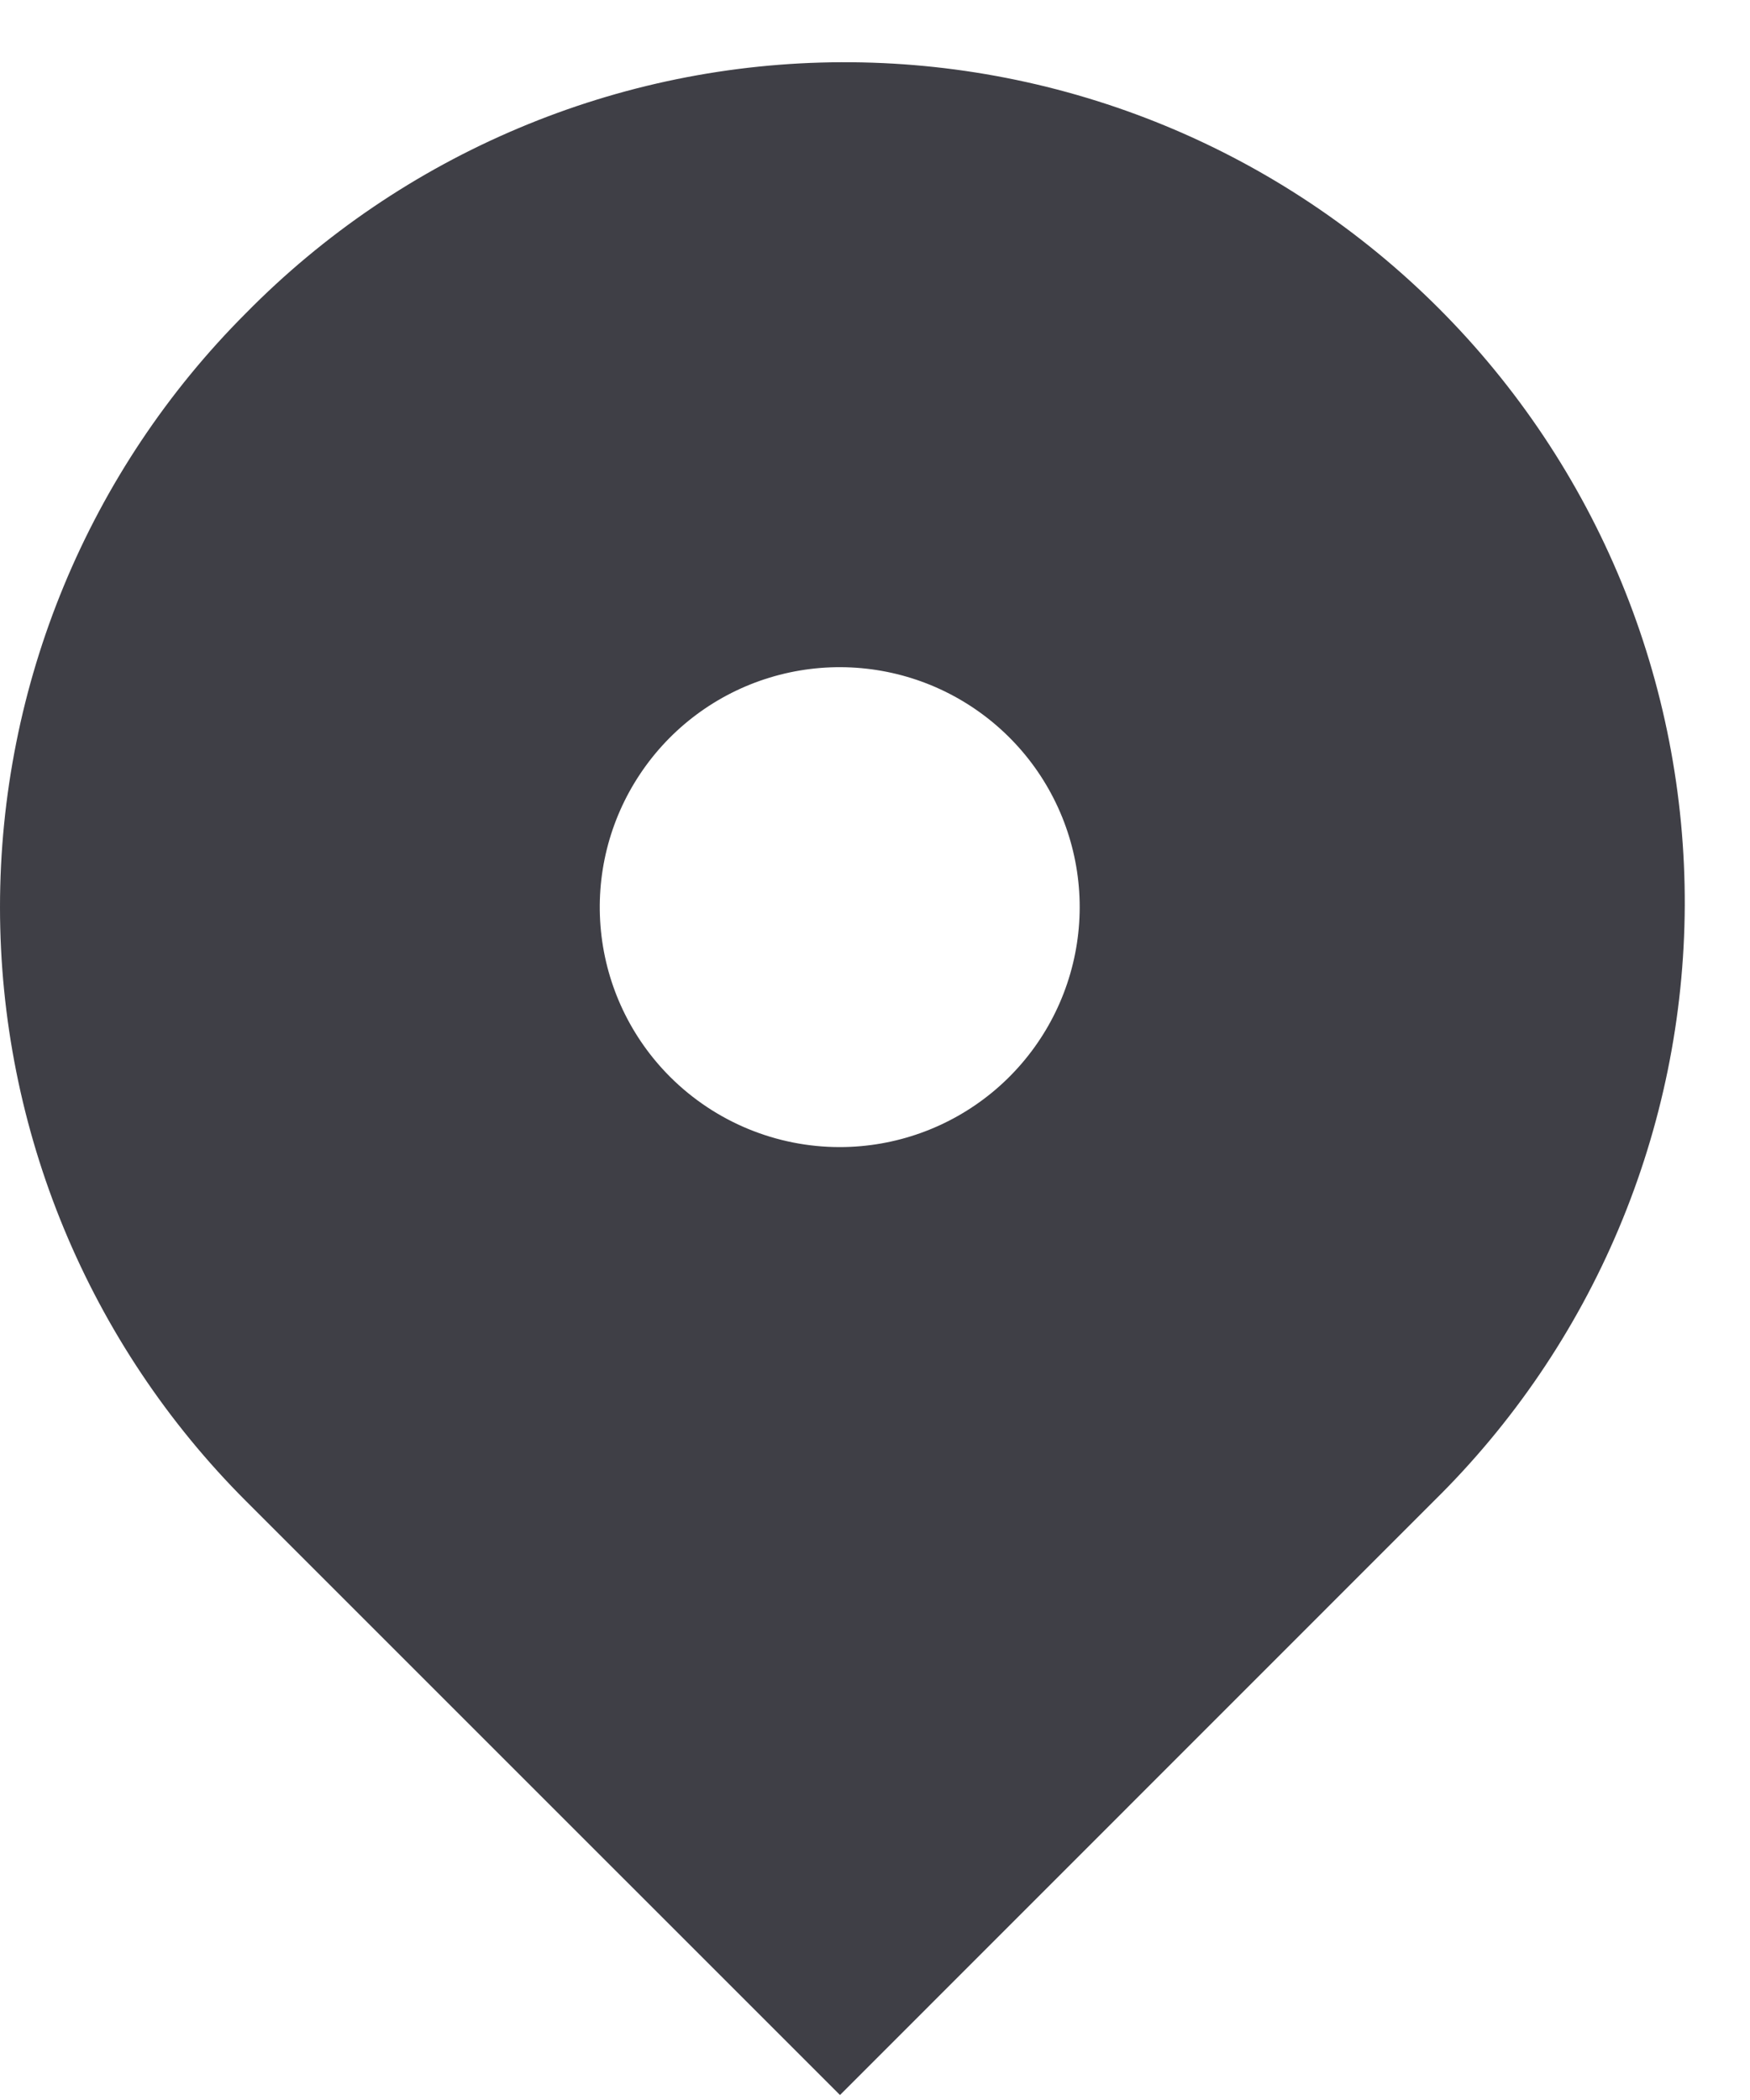 <svg width="25" height="30" viewBox="0 0 25 30" fill="none" xmlns="http://www.w3.org/2000/svg">
<path fill-rule="evenodd" clip-rule="evenodd" d="M3.514 4.473C4.625 3.344 5.948 2.446 7.408 1.831C8.868 1.215 10.435 0.895 12.019 0.889C13.603 0.883 15.173 1.19 16.638 1.793C18.102 2.396 19.433 3.284 20.553 4.404C21.673 5.524 22.561 6.855 23.164 8.319C23.767 9.784 24.074 11.354 24.068 12.938C24.061 14.522 23.741 16.089 23.126 17.549C22.511 19.009 21.613 20.332 20.484 21.443L12 29.929L3.514 21.444C1.264 19.194 -0 16.142 -0 12.959C-0 9.777 1.264 6.723 3.514 4.473ZM12 16.387C12.793 16.386 13.561 16.11 14.174 15.606C14.786 15.102 15.205 14.402 15.359 13.623C15.513 12.845 15.392 12.038 15.017 11.339C14.642 10.64 14.036 10.093 13.303 9.79C12.57 9.488 11.755 9.449 10.996 9.68C10.237 9.911 9.582 10.399 9.143 11.059C8.703 11.719 8.506 12.511 8.585 13.3C8.664 14.09 9.014 14.827 9.576 15.387C10.22 16.028 11.091 16.388 12 16.387Z" fill="#3F3F46"/>
</svg>
